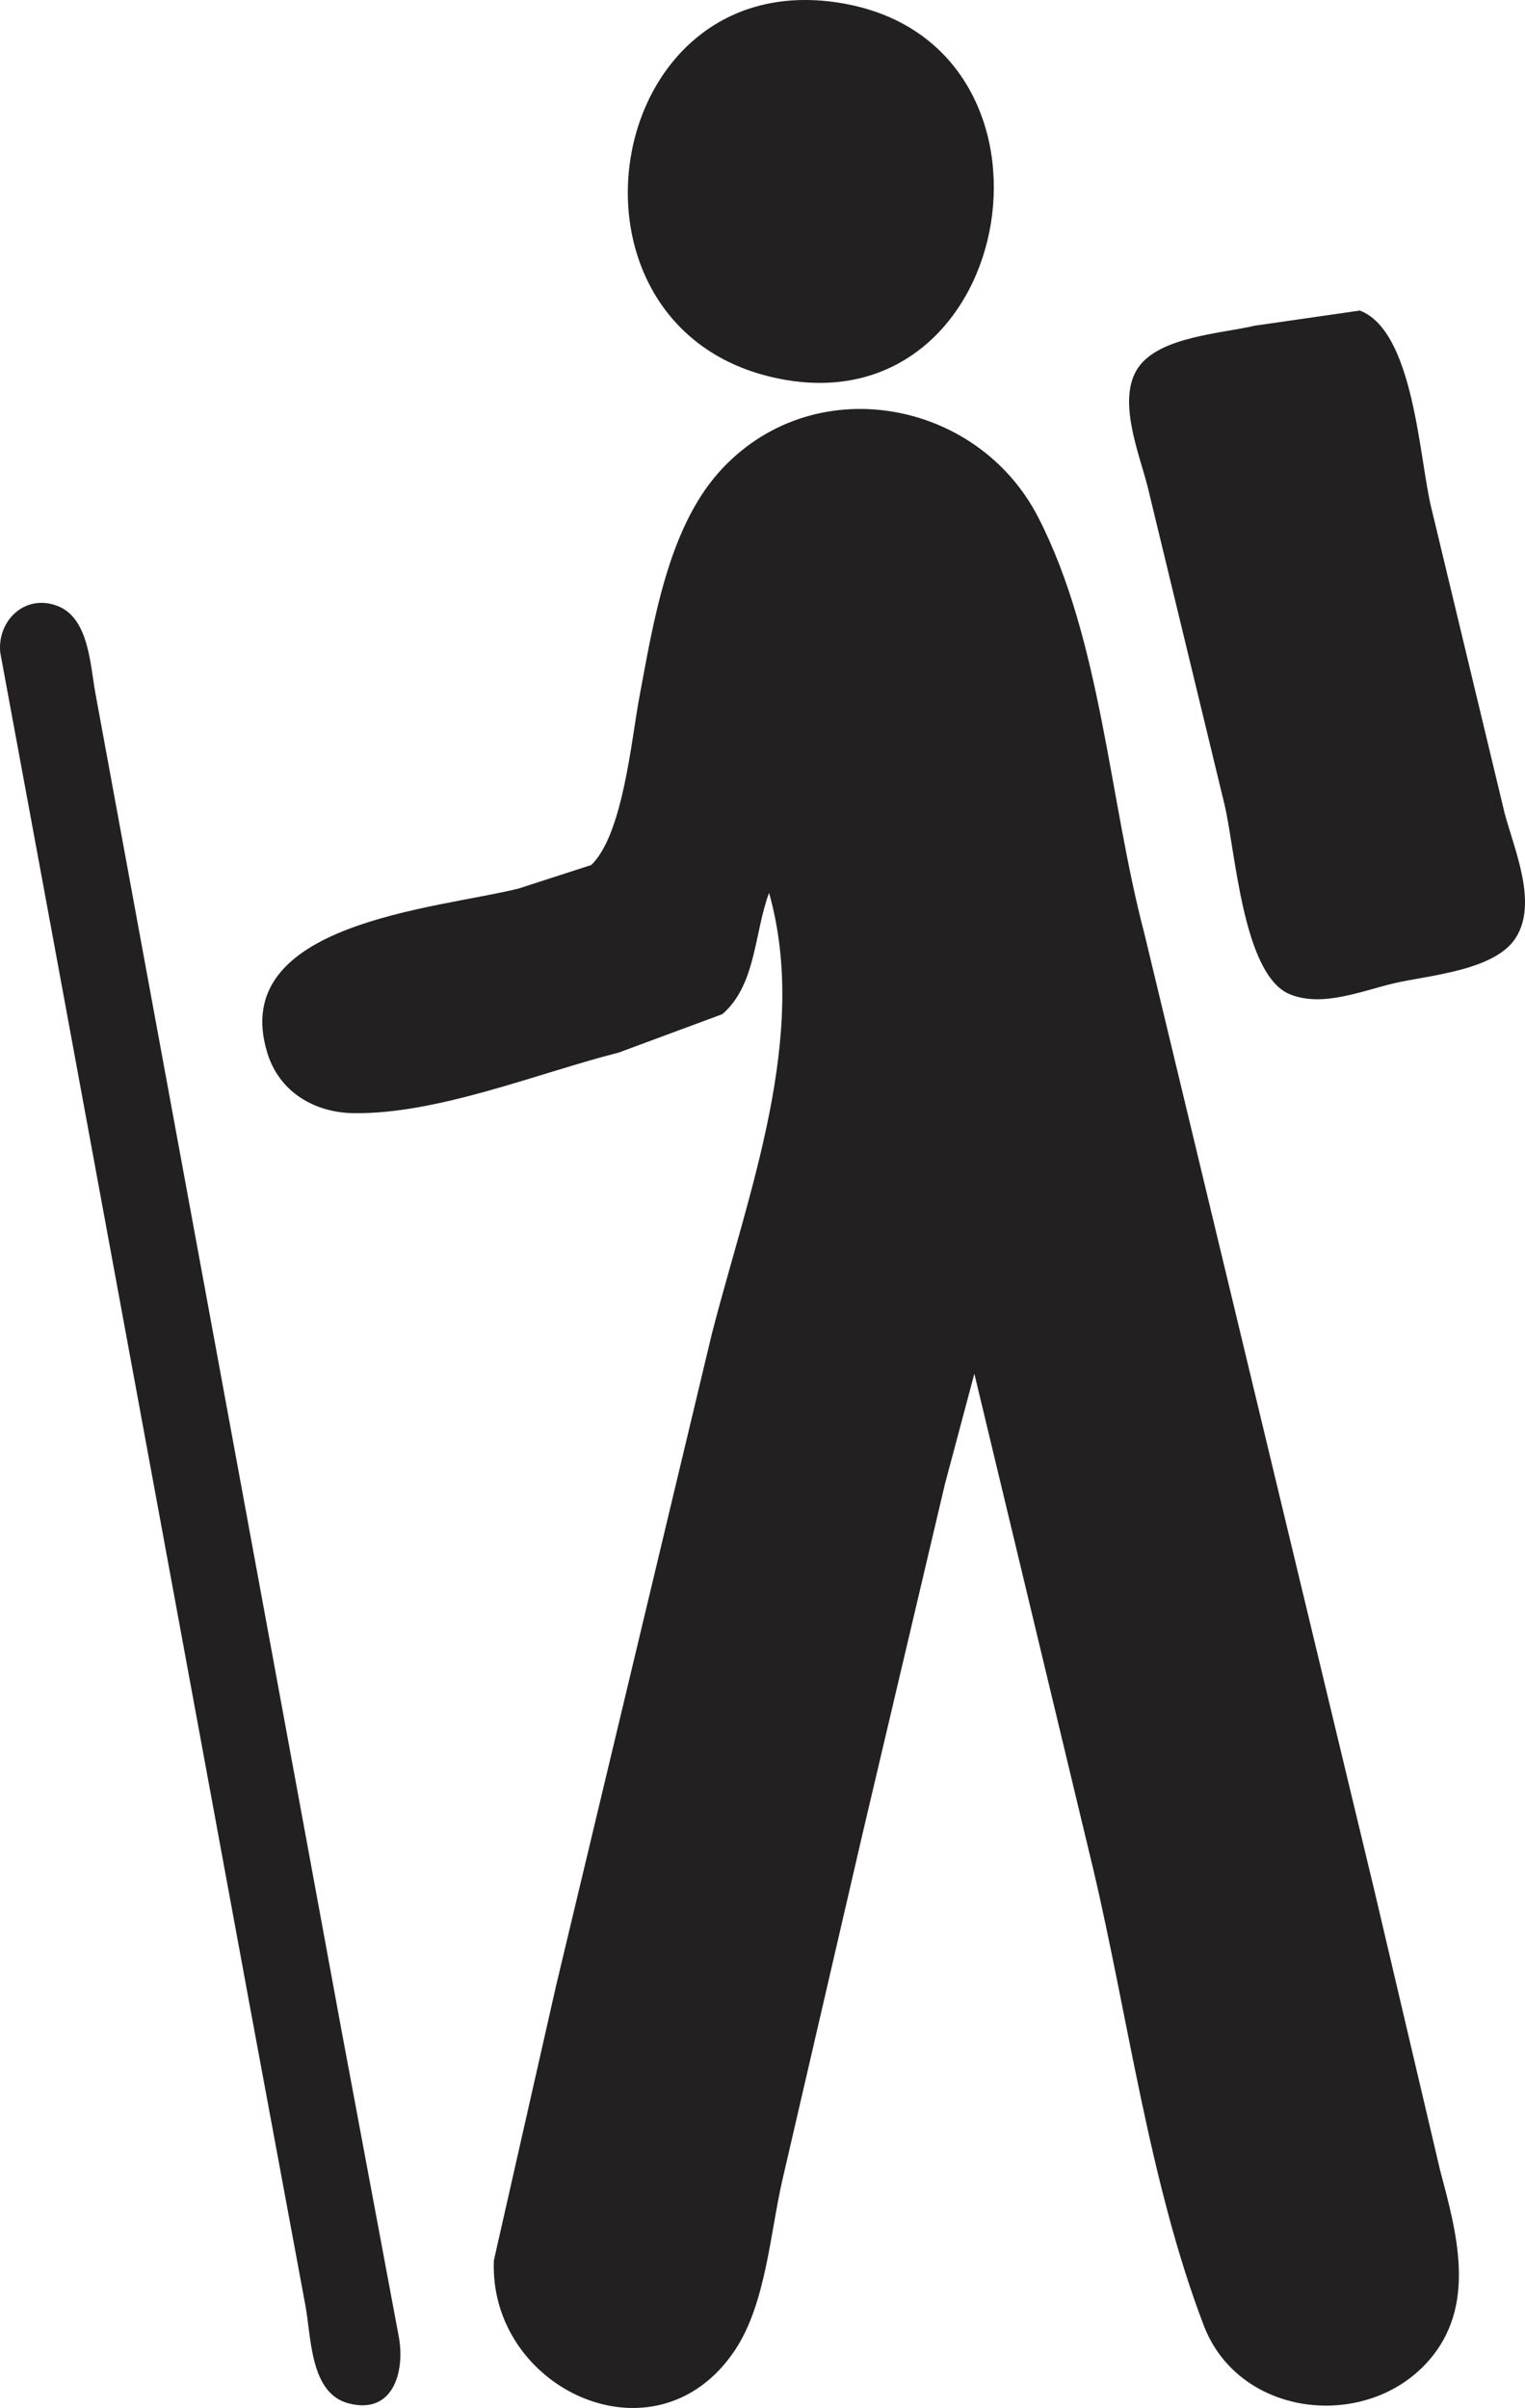 <?xml version="1.0" encoding="UTF-8" standalone="no"?>
<svg
   xmlns:dc="http://purl.org/dc/elements/1.1/"
   xmlns:cc="http://creativecommons.org/ns#"
   xmlns:rdf="http://www.w3.org/1999/02/22-rdf-syntax-ns#"
   xmlns:svg="http://www.w3.org/2000/svg"
   xmlns="http://www.w3.org/2000/svg"
   xmlns:sodipodi="http://sodipodi.sourceforge.net/DTD/sodipodi-0.dtd"
   xmlns:inkscape="http://www.inkscape.org/namespaces/inkscape"
   width="304.578"
   height="480.744"
   id="svg2"
   version="1.1"
   inkscape:version="0.48.5 r10040"
   sodipodi:docname="walk.svg">
  <defs
     id="defs10" />
  <sodipodi:namedview
     pagecolor="#ffffff"
     bordercolor="#666666"
     borderopacity="1"
     objecttolerance="10"
     gridtolerance="10"
     guidetolerance="10"
     inkscape:pageopacity="0"
     inkscape:pageshadow="2"
     inkscape:window-width="640"
     inkscape:window-height="480"
     id="namedview8"
     showgrid="false"
     inkscape:zoom="0.43462247"
     inkscape:cx="140.97456"
     inkscape:cy="243.98639"
     inkscape:window-x="0"
     inkscape:window-y="31"
     inkscape:window-maximized="0"
     inkscape:current-layer="svg2" />
  <path
     style="fill:#232021;stroke:none"
     d="m 168.603,0.722 c 47.232,8.516 34.912,83.439 -12,75.071 -48.734,-8.692 -37.086,-83.921 12,-75.071 m 102.995,61.279 c 10.779,4.137 11.837,29.413 14.236,39.257 l 14.653,61 c 1.893,7.222 6.708,17.947 2.258,24.956 -4.144,6.528 -17.093,7.451 -24.142,9.055 -6.417,1.46 -14.382,4.912 -20.957,2.247 -9.554,-3.874 -10.908,-29.255 -13.17,-38.258 l -15.246,-63 c -1.661,-6.641 -6.268,-17.578 -1.885,-23.891 4.278,-6.16 16.486,-6.749 23.258,-8.344 l 20.995,-3.022 m -76.995,212.257 -5.872,22 -16.498,70 -15.979,69 c -2.452,10.686 -3.294,24.731 -9.504,33.999 -15.732,23.476 -49.202,7.704 -48.108,-17.999 l 12.461,-55 31.079,-130 c 7.274,-28.261 19.463,-59.449 11.421,-88 -2.959,7.843 -2.548,18.358 -9.329,24.211 l -20.671,7.662 c -16.31,4.149 -36.17,12.342 -53,12.108 -7.812,-0.108 -14.799,-4.225 -17.197,-11.981 -8.062,-26.073 33.767,-28.766 50.197,-32.873 l 14.487,-4.691 c 6.321,-6.071 8.011,-24.996 9.593,-33.436 2.757,-14.705 5.671,-33.457 15.844,-44.91 18.442,-20.763 51.596,-14.858 63.817,8.91 12.637,24.578 14.185,56.434 21.182,83 l 45.926,191 13.165,56 c 3.211,12.086 7.159,26.094 -1.408,36.996 -12.016,15.292 -38.566,12.91 -45.791,-5.996 -10.846,-28.379 -15.082,-61.41 -22.05,-91 l -23.765,-99 M 11.559,121.004 c 6.163,2.421 6.466,11.707 7.468,17.254 l 9.746,53 39.416,214 11.41,61 c 1.367,6.818 -0.85,15.951 -9.991,13.562 -7.719,-2.018 -7.419,-13.216 -8.616,-19.562 l -11.139,-60 -39.639,-215 -10.167,-55 c -0.623,-6.363 4.984,-11.819 11.512,-9.254 z"
     id="path6"
     inkscape:connector-curvature="0" />
</svg>
